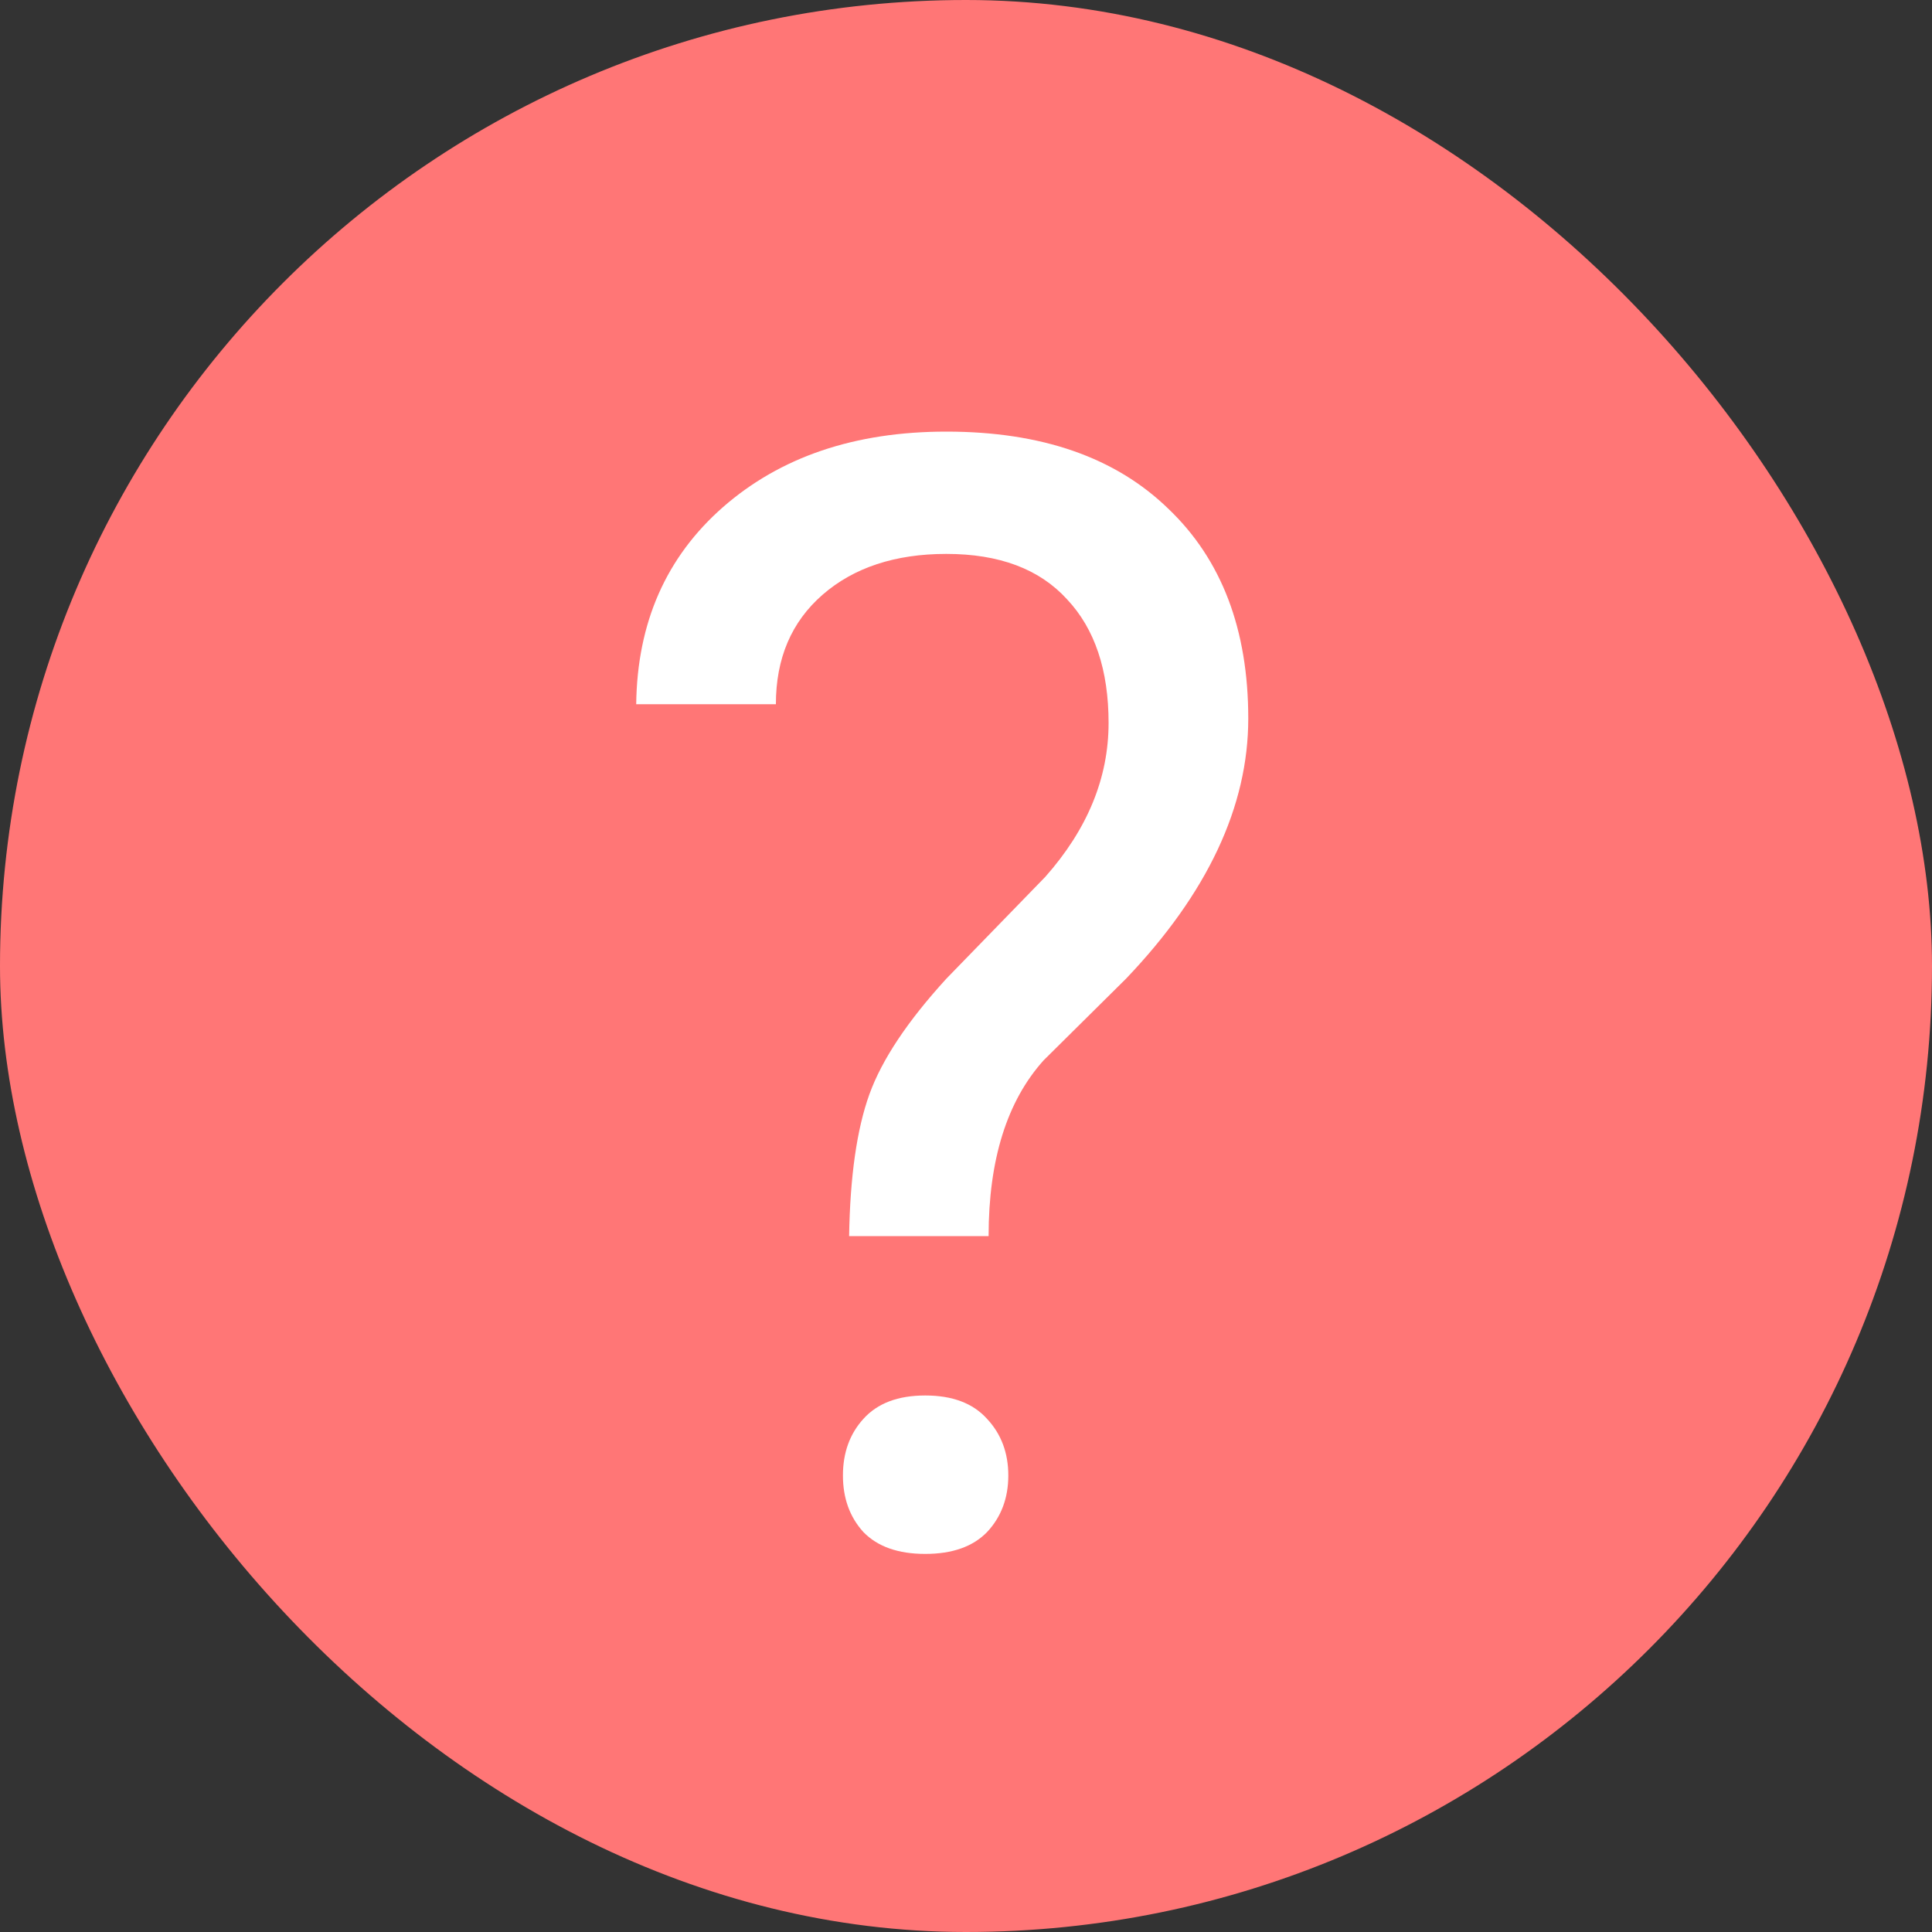 <svg width="10" height="10" viewBox="0 0 10 10" fill="none" xmlns="http://www.w3.org/2000/svg">
<rect x="0" y="0" width="10" height="10" fill="#333333" stroke="none"/>
<rect width="10" height="10" rx="5" fill="#FF7676"/>
<path d="M4.395 6.398C4.4 6.089 4.435 5.844 4.5 5.664C4.565 5.484 4.698 5.285 4.898 5.066L5.41 4.539C5.629 4.292 5.738 4.026 5.738 3.742C5.738 3.469 5.667 3.255 5.523 3.102C5.38 2.945 5.172 2.867 4.898 2.867C4.633 2.867 4.419 2.938 4.258 3.078C4.096 3.219 4.016 3.408 4.016 3.645H3.293C3.298 3.223 3.448 2.883 3.742 2.625C4.039 2.365 4.424 2.234 4.898 2.234C5.391 2.234 5.773 2.367 6.047 2.633C6.323 2.896 6.461 3.258 6.461 3.719C6.461 4.174 6.25 4.624 5.828 5.066L5.402 5.488C5.212 5.699 5.117 6.003 5.117 6.398H4.395ZM4.363 7.637C4.363 7.52 4.398 7.422 4.469 7.344C4.542 7.263 4.648 7.223 4.789 7.223C4.93 7.223 5.036 7.263 5.109 7.344C5.182 7.422 5.219 7.52 5.219 7.637C5.219 7.754 5.182 7.852 5.109 7.93C5.036 8.005 4.93 8.043 4.789 8.043C4.648 8.043 4.542 8.005 4.469 7.93C4.398 7.852 4.363 7.754 4.363 7.637Z" fill="white"/>
</svg>
